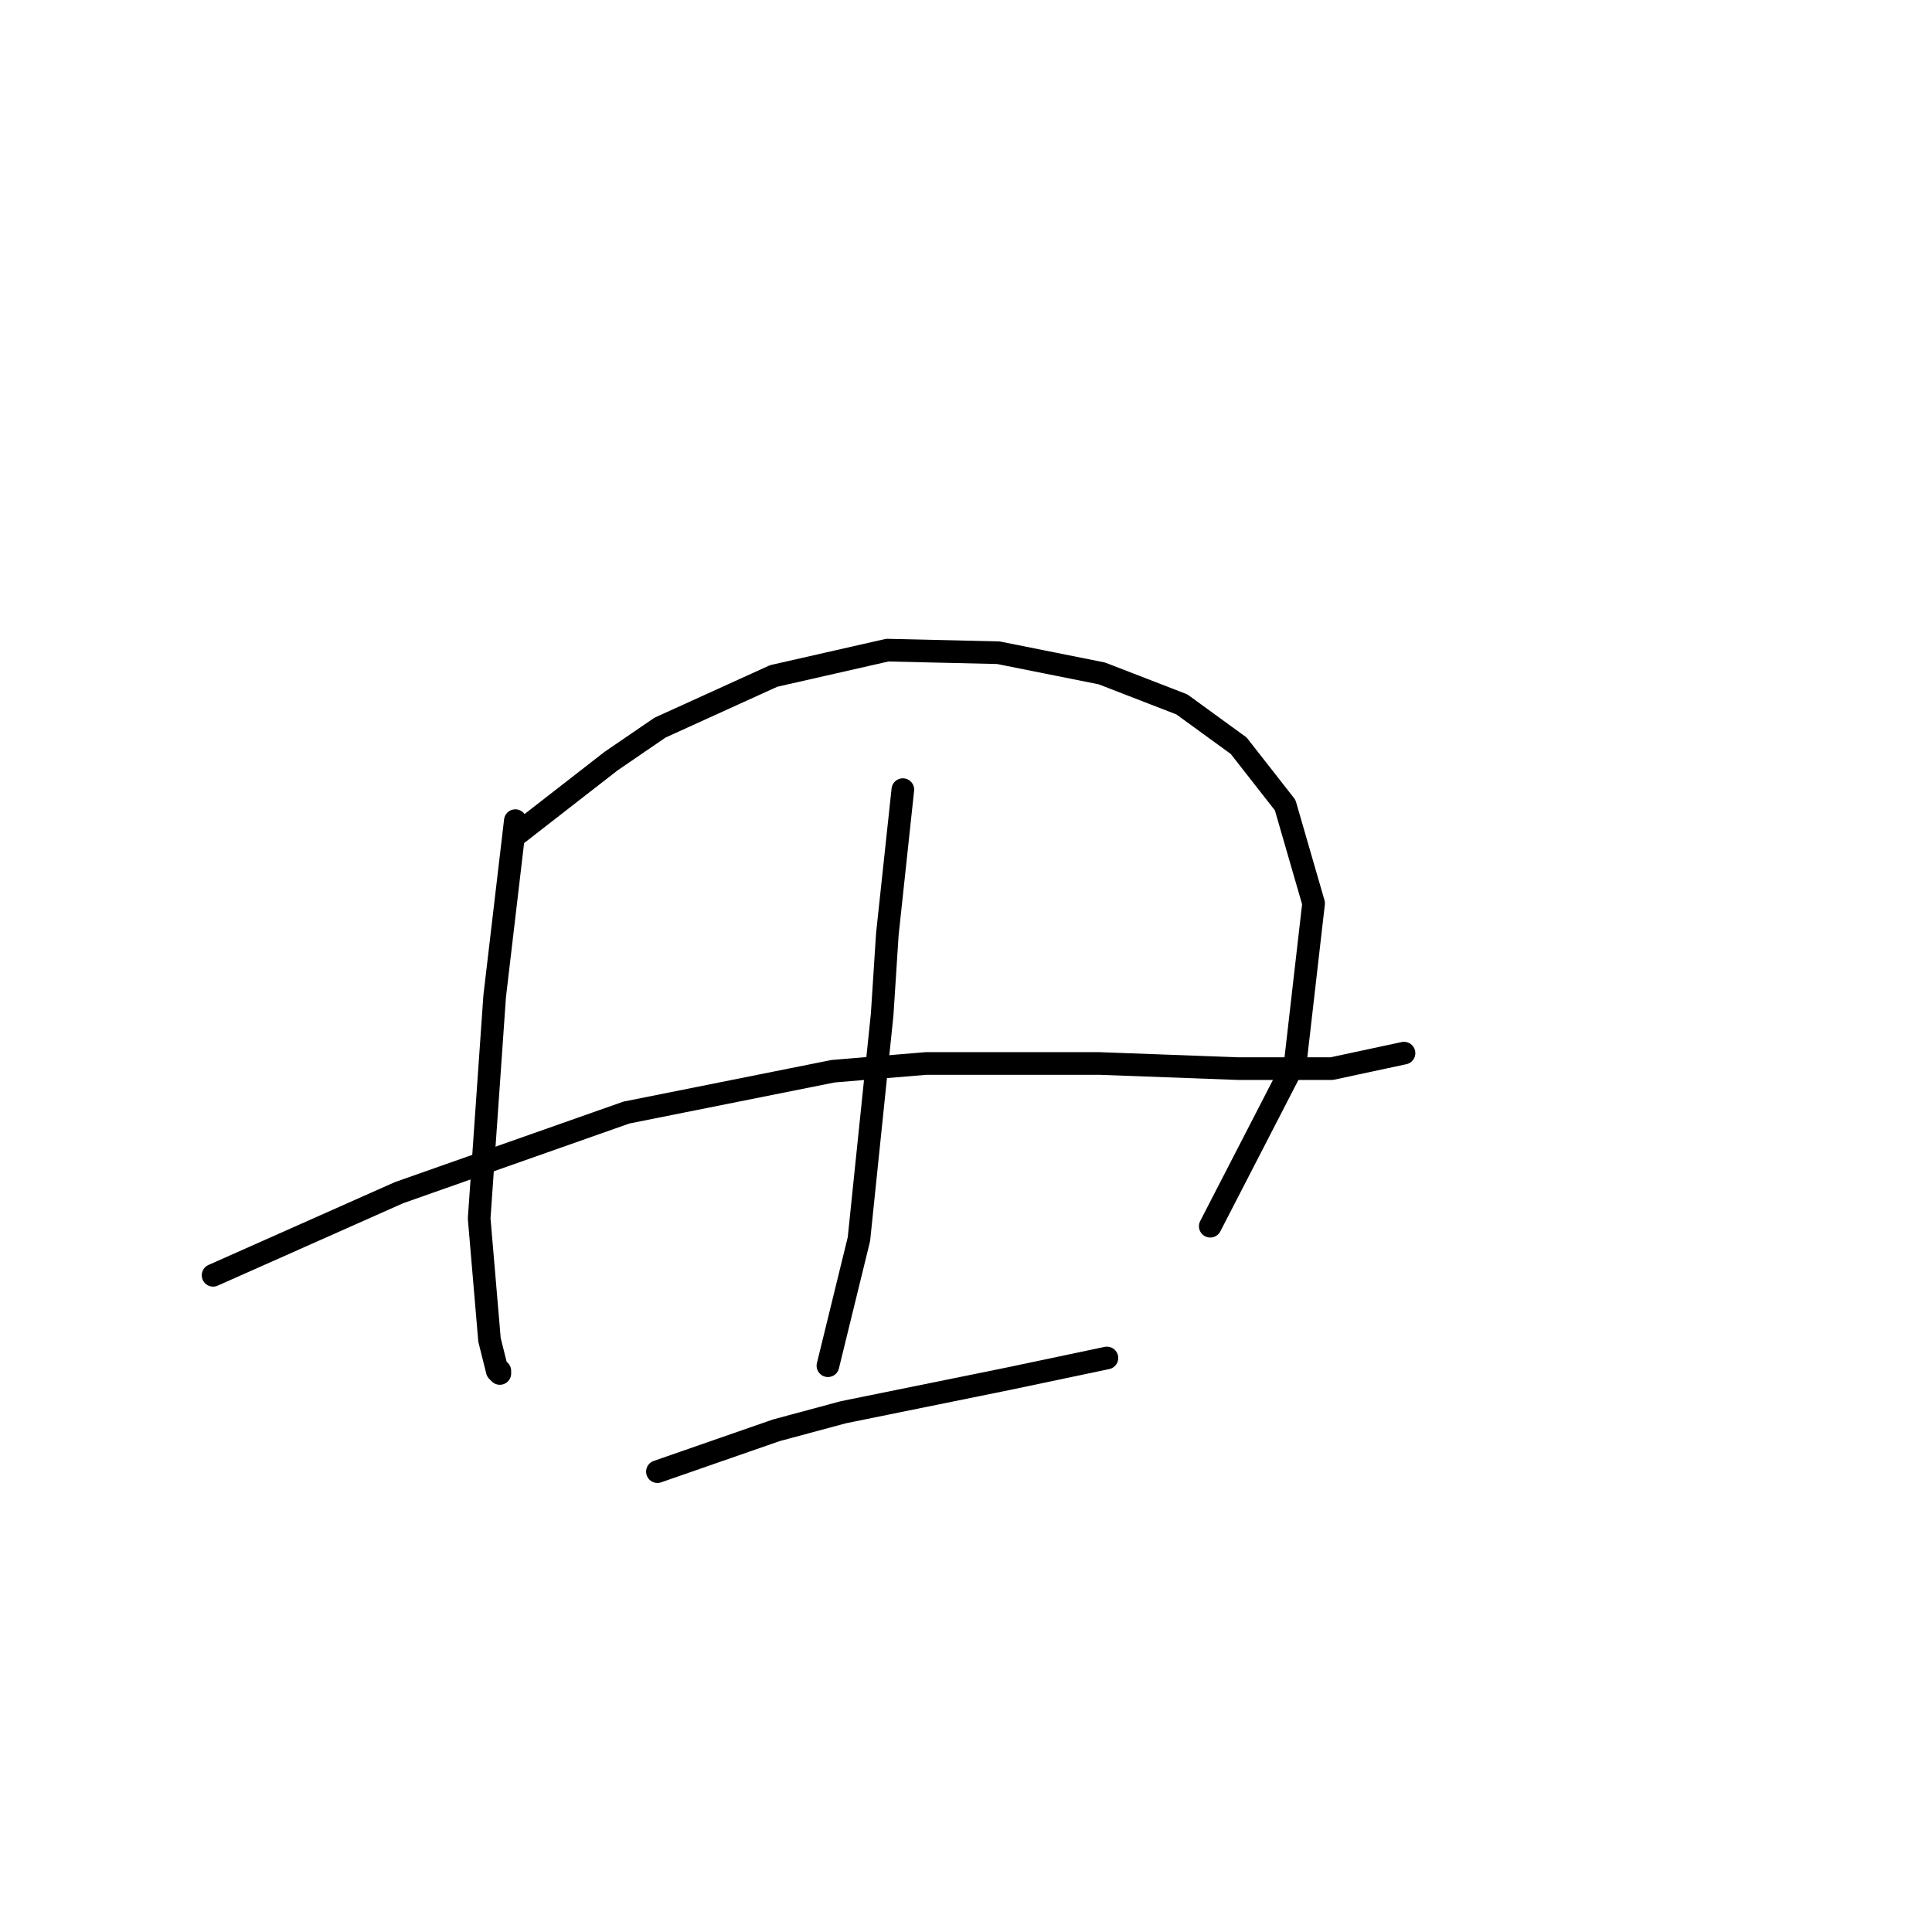 <?xml version="1.0" standalone="no"?>
    <svg width="256" height="256" xmlns="http://www.w3.org/2000/svg" version="1.1">
    <polyline stroke="black" stroke-width="3" stroke-linecap="round" fill="transparent" stroke-linejoin="round" points="68.285 108.739 66.915 120.377 65.546 132.016 63.492 161.454 64.862 177.543 65.889 181.65 66.231 181.993 66.231 181.65 66.231 181.65 " />
        <polyline stroke="black" stroke-width="3" stroke-linecap="round" fill="transparent" stroke-linejoin="round" points="68.627 110.45 74.789 105.658 80.95 100.866 87.454 96.416 102.516 89.569 117.577 86.146 132.296 86.489 145.989 89.227 156.6 93.335 164.131 98.812 170.292 106.685 174.058 119.692 171.662 140.573 160.366 162.481 160.366 162.481 " />
        <polyline stroke="black" stroke-width="3" stroke-linecap="round" fill="transparent" stroke-linejoin="round" points="28.235 168.985 40.558 163.508 52.881 158.031 83.004 147.419 110.389 141.942 122.712 140.916 145.646 140.916 164.131 141.6 176.454 141.6 186.039 139.546 186.039 139.546 " />
        <polyline stroke="black" stroke-width="3" stroke-linecap="round" fill="transparent" stroke-linejoin="round" points="119.631 104.631 118.604 114.216 117.577 123.8 116.892 134.412 113.812 164.193 109.704 180.966 109.704 180.966 " />
        <polyline stroke="black" stroke-width="3" stroke-linecap="round" fill="transparent" stroke-linejoin="round" points="87.112 195 94.985 192.262 102.858 189.523 111.758 187.127 133.666 182.677 146.673 179.939 146.673 179.939 " />
        </svg>